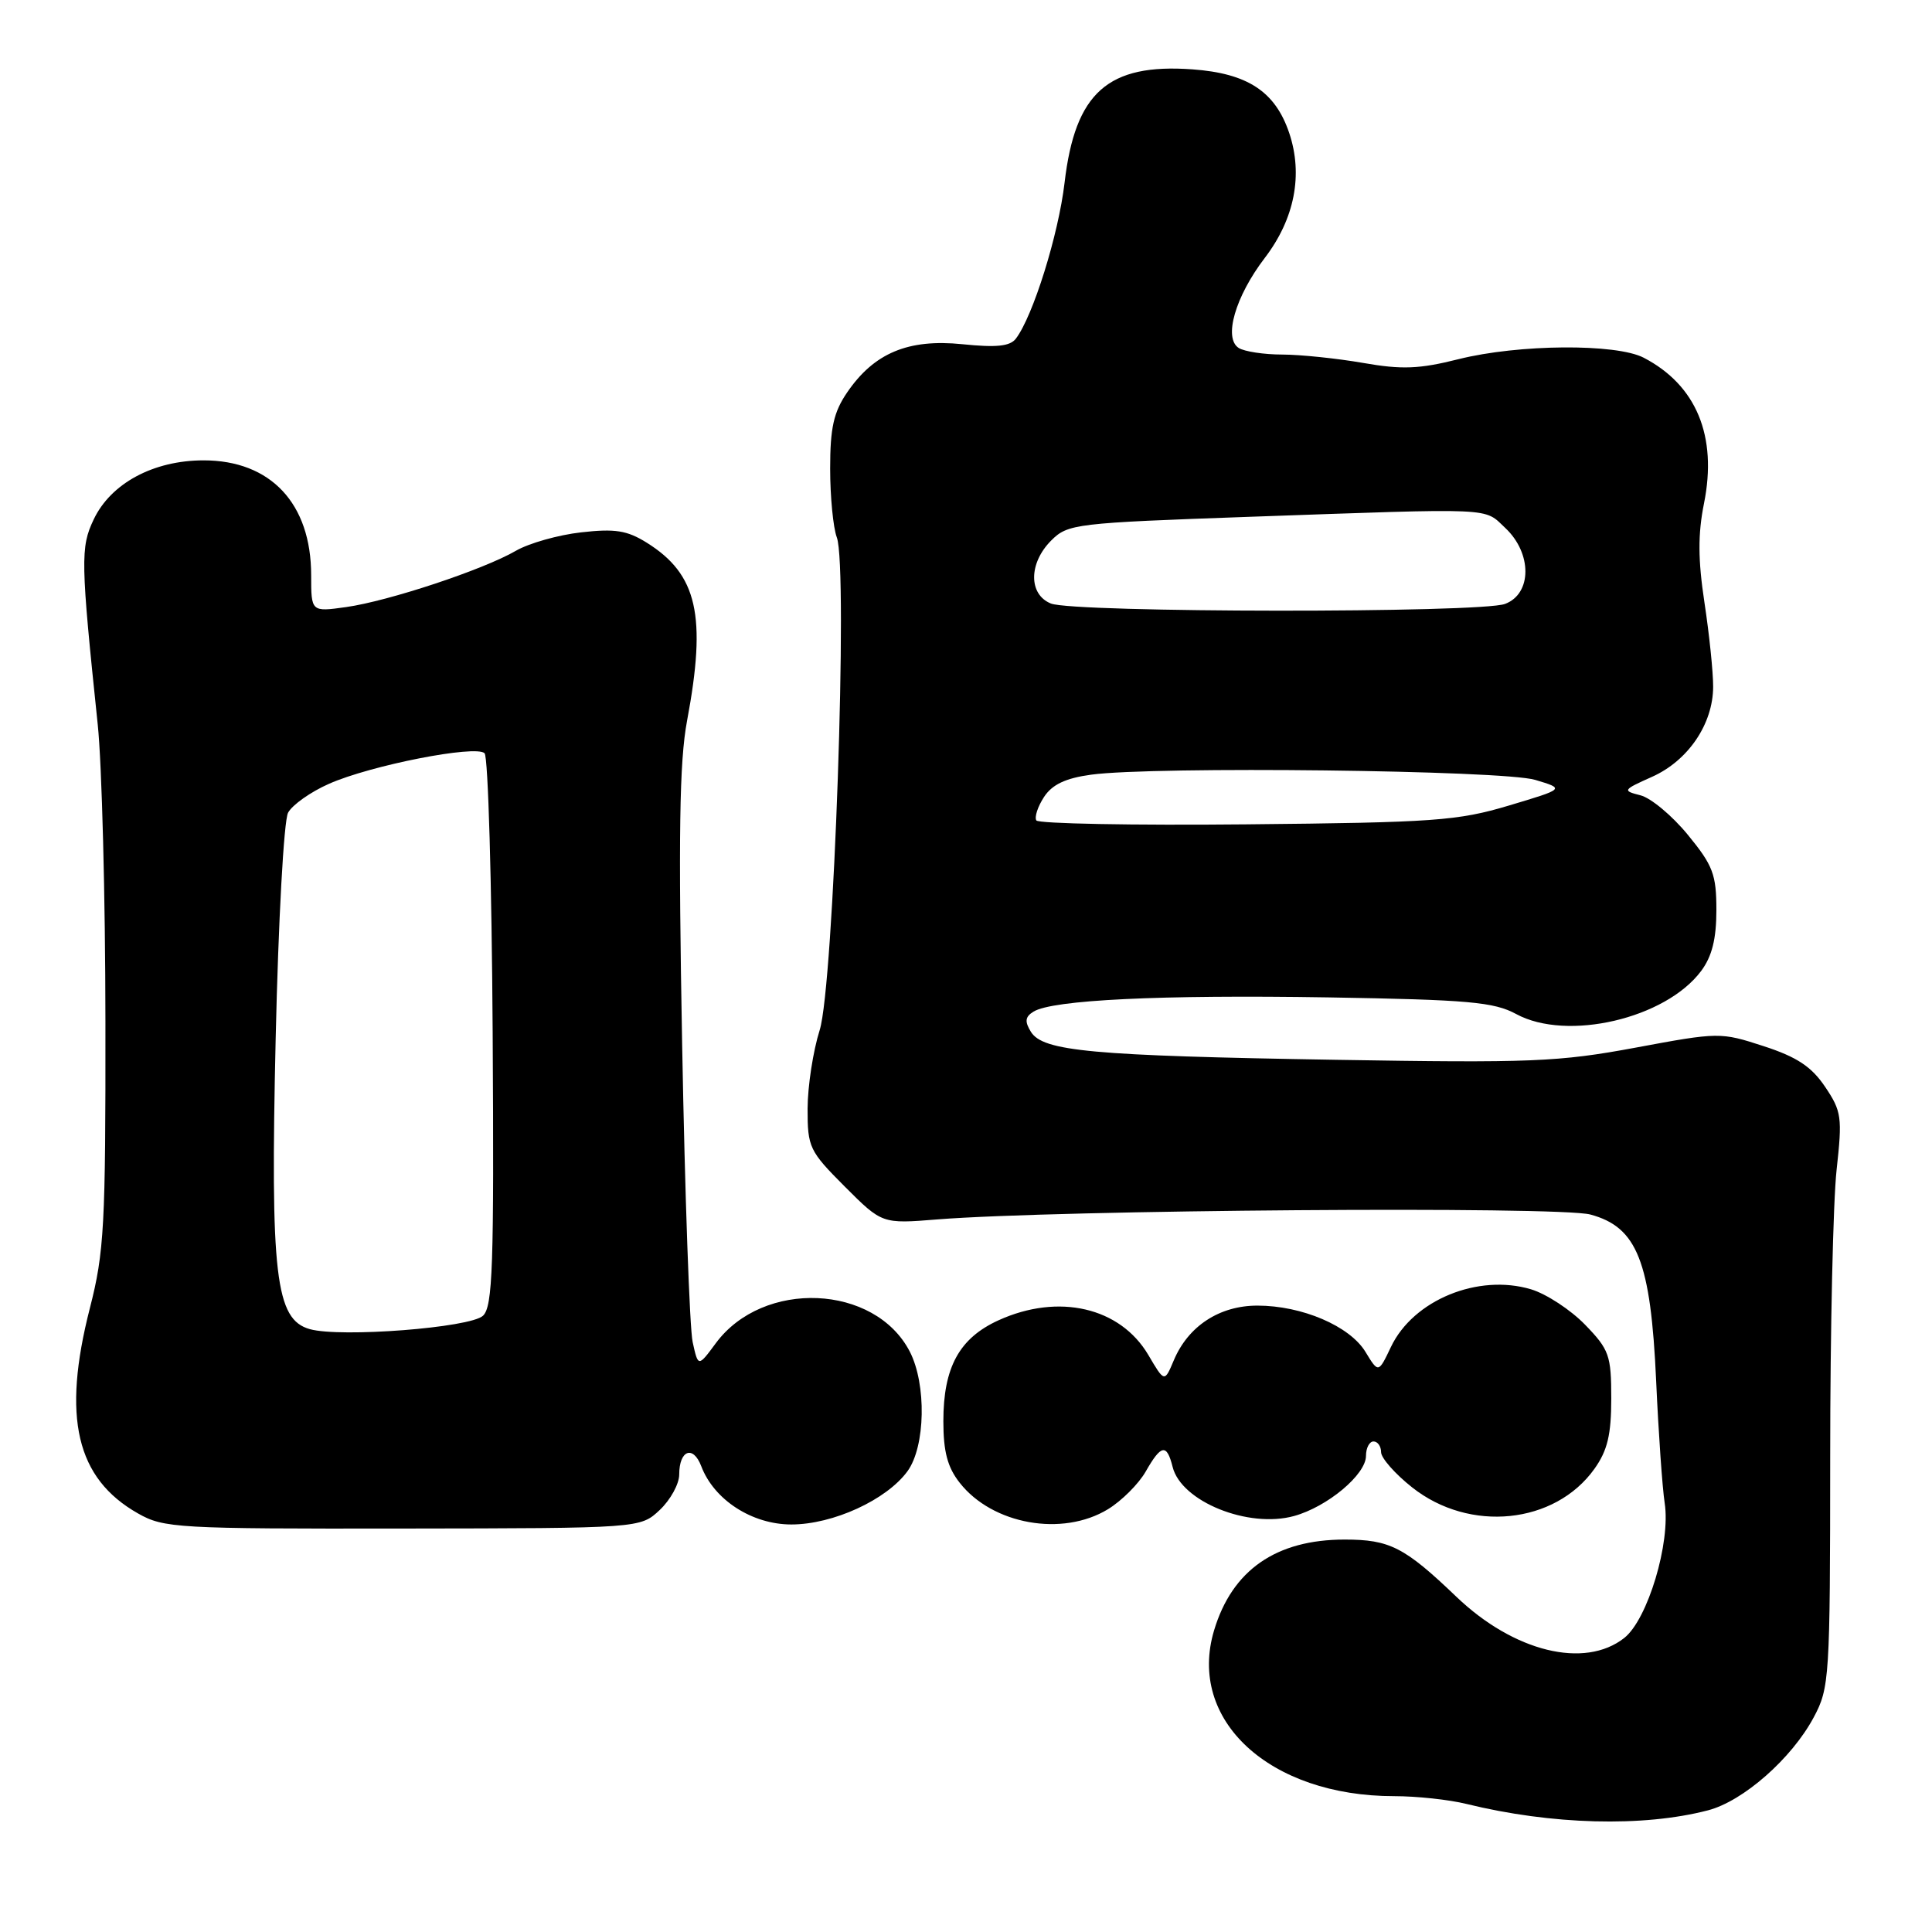 <?xml version="1.0" encoding="UTF-8" standalone="no"?>
<!DOCTYPE svg PUBLIC "-//W3C//DTD SVG 1.1//EN" "http://www.w3.org/Graphics/SVG/1.1/DTD/svg11.dtd" >
<svg xmlns="http://www.w3.org/2000/svg" xmlns:xlink="http://www.w3.org/1999/xlink" version="1.1" viewBox="0 0 256 256">
 <g >
 <path fill="currentColor"
d=" M 226.31 239.88 C 230.98 238.67 237.40 233.02 240.32 227.57 C 242.42 223.65 242.50 222.41 242.51 193.00 C 242.51 176.22 242.90 159.12 243.36 155.00 C 244.13 148.03 244.02 147.25 241.83 144.00 C 240.03 141.33 238.09 140.05 233.69 138.62 C 227.98 136.76 227.77 136.76 216.71 138.82 C 206.54 140.71 202.87 140.86 177.00 140.43 C 144.57 139.89 138.21 139.30 136.60 136.72 C 135.76 135.36 135.83 134.73 136.94 134.05 C 139.43 132.49 153.75 131.80 176.00 132.16 C 194.60 132.47 197.96 132.77 200.91 134.37 C 207.64 138.02 220.69 134.98 225.41 128.66 C 226.85 126.73 227.43 124.41 227.43 120.59 C 227.43 115.87 226.98 114.68 223.65 110.62 C 221.57 108.08 218.74 105.72 217.36 105.38 C 214.95 104.77 215.02 104.67 218.91 102.93 C 223.69 100.79 226.99 95.93 227.00 91.00 C 227.01 89.08 226.49 84.06 225.85 79.85 C 224.99 74.18 224.97 70.77 225.79 66.70 C 227.58 57.80 224.78 51.03 217.80 47.40 C 214.14 45.50 201.22 45.60 193.27 47.59 C 188.07 48.90 185.76 48.99 180.62 48.09 C 177.17 47.49 172.35 46.99 169.92 46.98 C 167.49 46.98 164.89 46.58 164.14 46.11 C 162.09 44.81 163.68 39.30 167.58 34.19 C 171.55 29.00 172.69 23.14 170.82 17.60 C 168.97 12.13 165.31 9.72 158.01 9.19 C 146.81 8.38 142.46 12.24 141.06 24.22 C 140.25 31.11 136.88 41.89 134.61 44.87 C 133.83 45.89 132.03 46.07 127.52 45.61 C 120.35 44.88 115.82 46.77 112.25 52.00 C 110.46 54.62 110.00 56.69 110.00 62.08 C 110.00 65.82 110.40 69.92 110.88 71.20 C 112.40 75.18 110.47 130.64 108.61 136.50 C 107.74 139.25 107.02 143.93 107.01 146.89 C 107.00 152.03 107.24 152.52 111.94 157.23 C 116.88 162.17 116.88 162.17 124.19 161.58 C 140.07 160.31 206.58 159.81 210.73 160.93 C 216.94 162.60 218.73 167.13 219.45 183.00 C 219.76 189.88 220.27 197.15 220.58 199.17 C 221.39 204.40 218.33 214.59 215.22 217.04 C 209.97 221.17 200.60 218.87 193.00 211.60 C 186.11 205.00 184.15 204.00 178.18 204.00 C 169.08 204.00 163.26 208.05 160.87 216.04 C 157.30 227.95 168.22 238.00 184.74 238.00 C 187.70 238.00 192.00 238.46 194.31 239.03 C 205.59 241.80 217.70 242.12 226.31 239.88 Z  M 87.42 200.08 C 88.84 198.74 90.00 196.63 90.00 195.38 C 90.00 192.15 91.84 191.45 92.92 194.28 C 94.61 198.74 99.65 202.00 104.86 202.00 C 110.38 202.00 117.48 198.74 120.25 194.94 C 122.63 191.66 122.78 183.42 120.55 179.09 C 115.92 170.15 101.12 169.51 94.85 177.98 C 92.51 181.15 92.51 181.15 91.78 177.83 C 91.38 176.00 90.75 158.30 90.39 138.50 C 89.88 110.71 90.02 100.90 91.04 95.50 C 93.65 81.58 92.41 76.10 85.70 71.91 C 83.09 70.28 81.49 70.03 77.00 70.54 C 73.97 70.88 70.09 71.98 68.36 72.98 C 64.04 75.49 51.48 79.65 45.87 80.44 C 41.23 81.09 41.23 81.09 41.23 76.22 C 41.23 66.72 35.87 61.00 26.98 61.00 C 20.34 61.00 14.68 64.04 12.41 68.84 C 10.65 72.53 10.69 74.38 12.95 96.00 C 13.50 101.22 13.96 118.93 13.97 135.33 C 14.00 162.40 13.81 165.92 11.91 173.33 C 8.20 187.81 10.09 195.90 18.29 200.54 C 21.71 202.48 23.48 202.58 53.36 202.54 C 84.84 202.50 84.84 202.50 87.42 200.08 Z  M 146.81 199.98 C 148.63 198.87 150.88 196.62 151.81 194.99 C 153.86 191.39 154.60 191.26 155.38 194.38 C 156.53 198.97 165.41 202.55 171.47 200.88 C 175.89 199.66 181.00 195.39 181.00 192.91 C 181.00 191.86 181.45 191.00 182.00 191.00 C 182.55 191.00 183.00 191.64 183.00 192.42 C 183.00 193.19 184.85 195.30 187.12 197.09 C 194.73 203.12 206.03 201.97 211.27 194.63 C 213.00 192.20 213.50 190.11 213.50 185.31 C 213.50 179.59 213.23 178.83 210.03 175.53 C 208.12 173.56 204.90 171.45 202.87 170.84 C 195.85 168.74 187.27 172.26 184.31 178.47 C 182.65 181.96 182.65 181.96 180.93 179.13 C 178.85 175.71 172.53 173.00 166.61 173.00 C 161.59 173.00 157.44 175.71 155.53 180.26 C 154.30 183.18 154.30 183.18 152.16 179.54 C 148.43 173.22 140.27 171.33 132.32 174.94 C 127.11 177.31 125.00 181.17 125.00 188.32 C 125.00 192.35 125.55 194.43 127.17 196.48 C 131.51 202.01 140.77 203.66 146.81 199.98 Z  M 137.32 108.71 C 137.05 108.27 137.51 106.87 138.34 105.60 C 139.42 103.95 141.20 103.11 144.57 102.65 C 152.89 101.51 199.16 102.05 203.43 103.34 C 207.36 104.52 207.36 104.52 199.93 106.74 C 193.17 108.76 190.04 108.99 165.15 109.23 C 150.11 109.38 137.59 109.14 137.32 108.71 Z  M 139.25 79.97 C 136.27 78.77 136.29 74.62 139.29 71.62 C 141.50 69.41 142.46 69.30 165.54 68.48 C 198.54 67.32 196.55 67.23 199.47 69.97 C 203.02 73.31 203.01 78.67 199.43 80.02 C 196.20 81.25 142.32 81.20 139.25 79.97 Z  M 41.06 176.12 C 36.50 174.85 35.81 169.01 36.53 137.53 C 36.88 122.07 37.61 108.73 38.17 107.69 C 38.72 106.66 41.16 104.93 43.59 103.86 C 49.11 101.41 63.07 98.67 64.21 99.81 C 64.68 100.28 65.16 116.92 65.28 136.79 C 65.47 167.80 65.29 173.12 64.00 174.34 C 62.32 175.93 45.15 177.26 41.06 176.12 Z "/>
</g>
</svg>